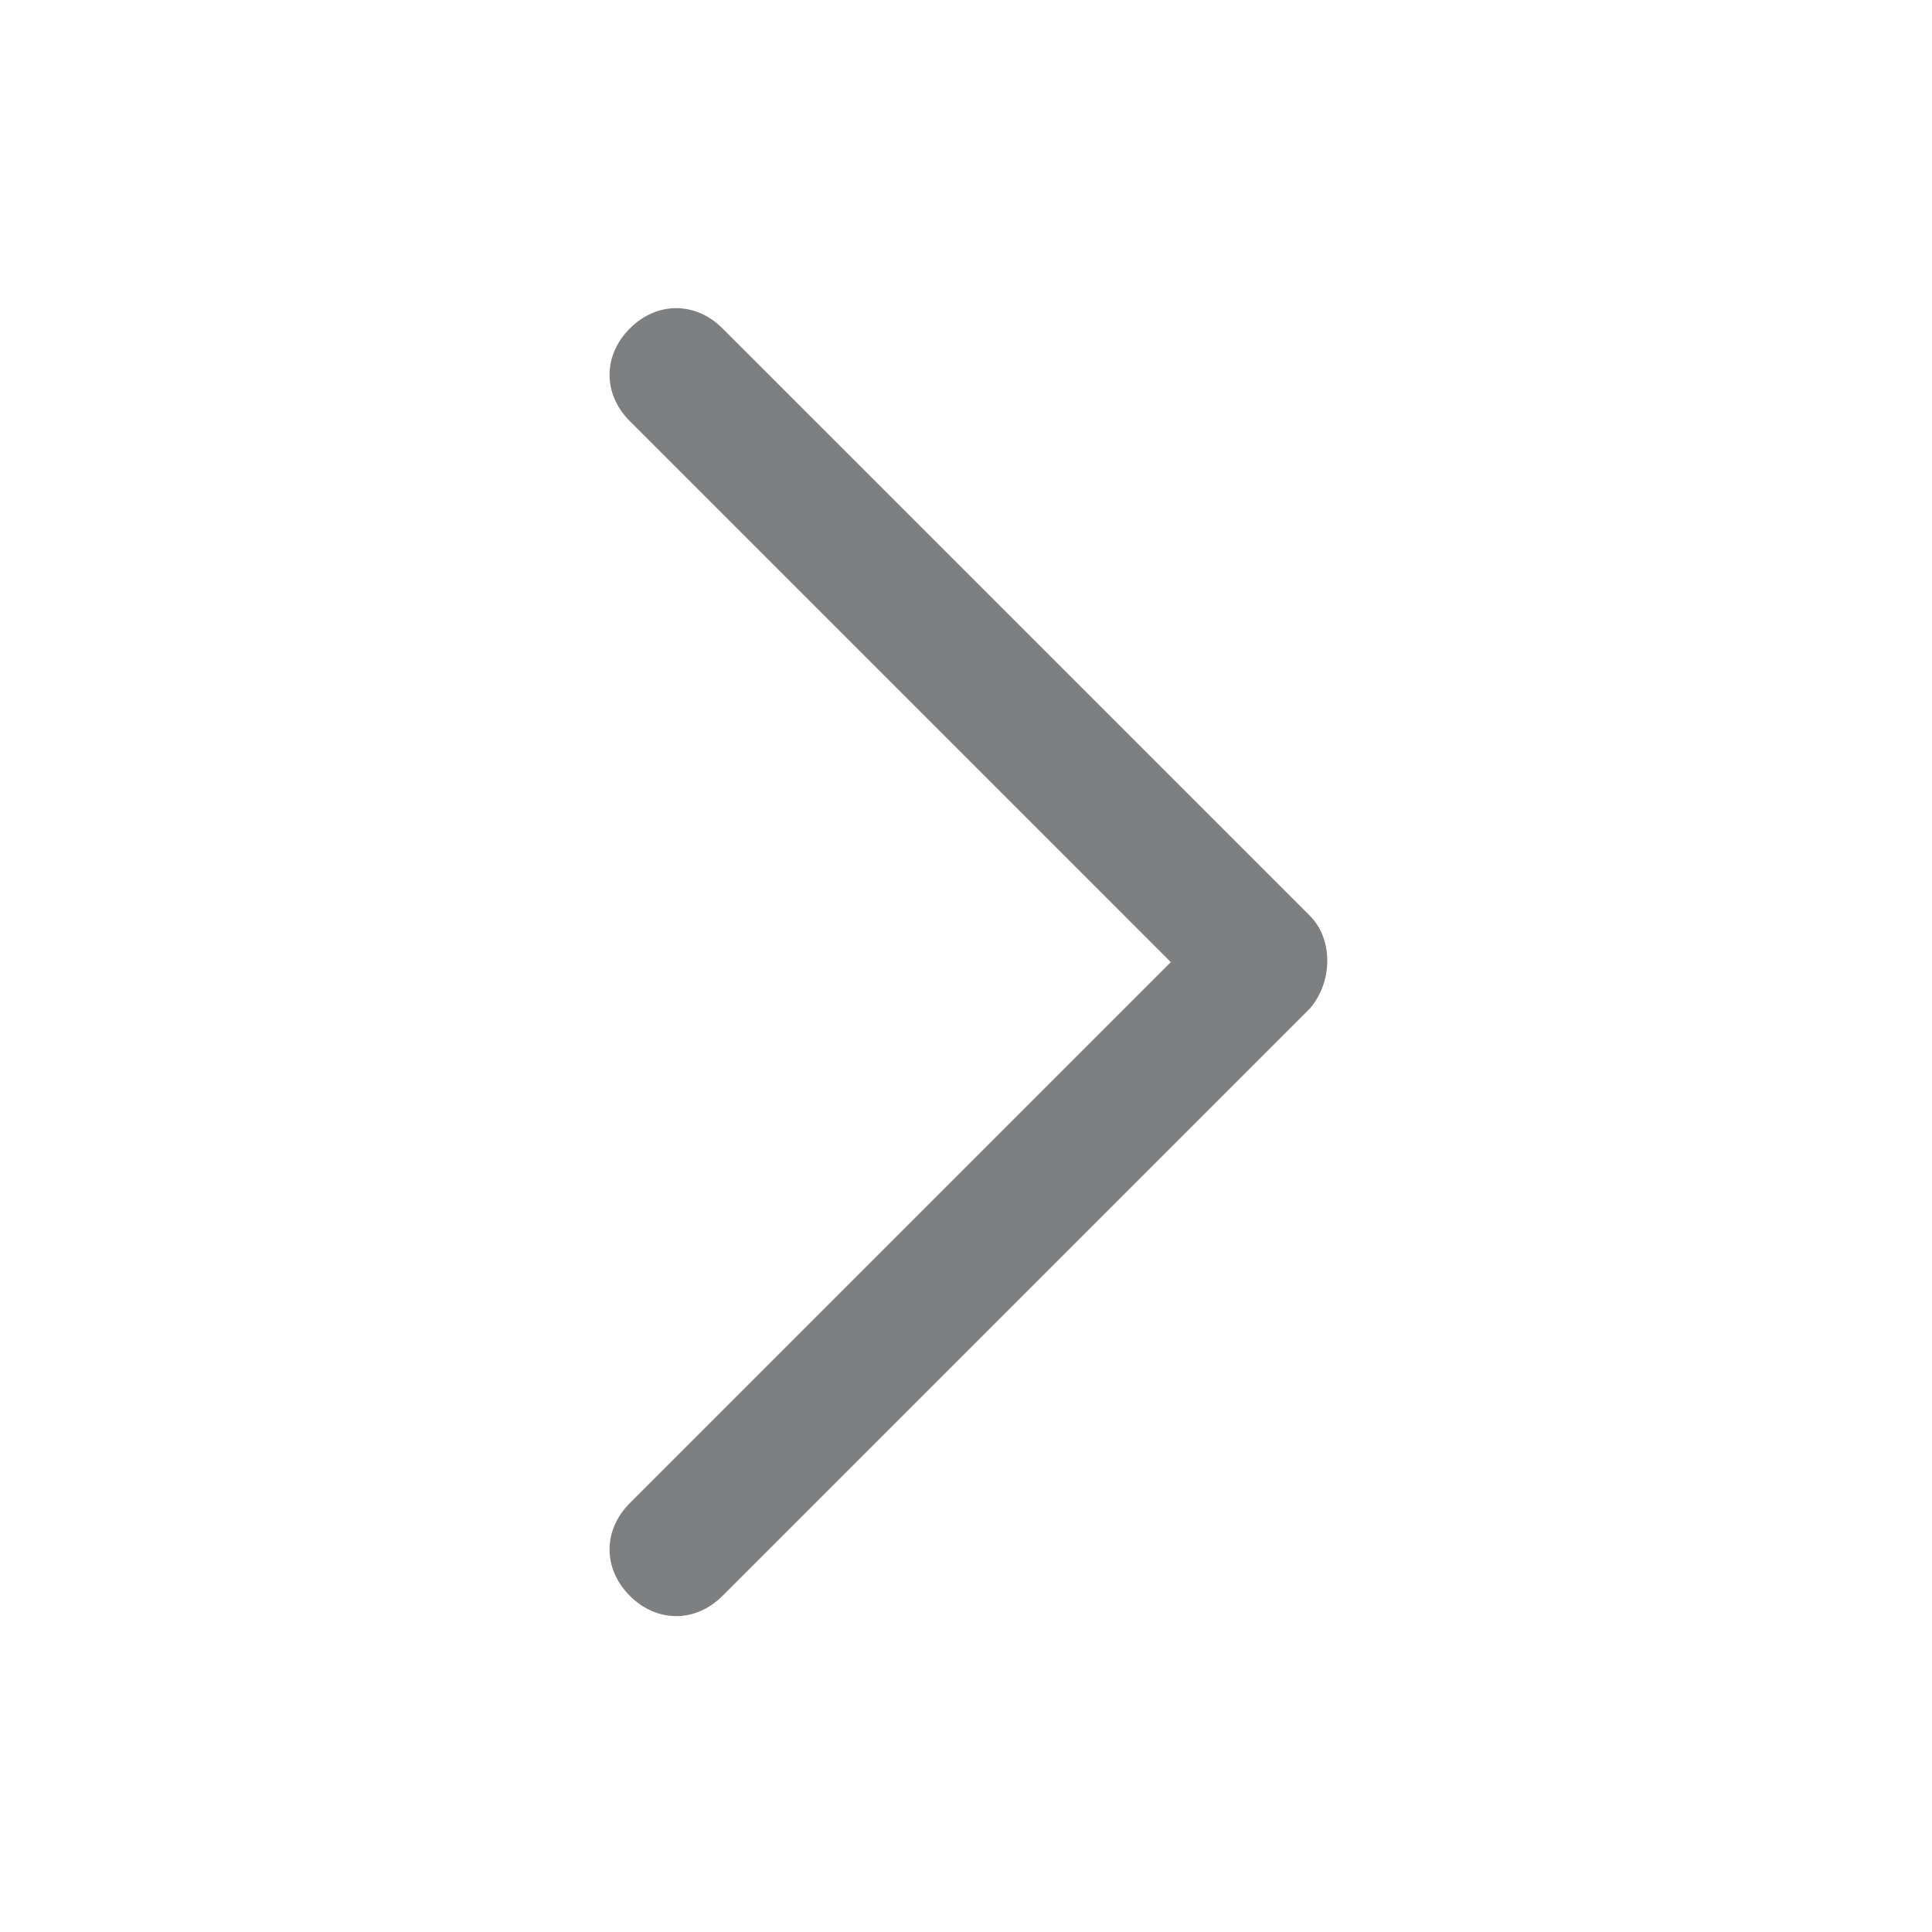 <?xml version="1.0" encoding="utf-8"?>
<!-- Generator: Adobe Illustrator 22.0.1, SVG Export Plug-In . SVG Version: 6.00 Build 0)  -->
<svg version="1.1" xmlns="http://www.w3.org/2000/svg" xmlns:xlink="http://www.w3.org/1999/xlink" x="0px" y="0px"
	 viewBox="0 0 50 50" style="enable-background:new 0 0 50 50;" xml:space="preserve">
<style type="text/css">
	.st0{display:none;}
	.st1{display:inline;}
	.st2{fill:#7D7F81;}
	.st3{display:inline;fill:#7D7F81;}
</style>
<g id="home" class="st0">
	<g class="st1">
		<g>
			<polygon class="st2" points="10.2,17.3 15.6,17.3 15.5,20.5 10.2,25.2 			"/>
			<polygon class="st2" points="24.9,15.6 3.9,34.1 6.1,36.6 25,20 43.9,36.6 46.1,34.1 25.1,15.6 25,15.5 			"/>
		</g>
	</g>
</g>
<g id="menu" class="st0">
	<g class="st1">
		<path class="st2" d="M42.5,38.8c0-1.4-1.1-2.5-2.5-2.5H10c-1.4,0-2.5,1.1-2.5,2.5c0,1.4,1.1,2.5,2.5,2.5h30
			C41.4,41.3,42.5,40.1,42.5,38.8z"/>
		<path class="st2" d="M40,8.7H10c-1.4,0-2.5,1.1-2.5,2.5c0,1.4,1.1,2.5,2.5,2.5h30c1.4,0,2.5-1.1,2.5-2.5C42.5,9.9,41.4,8.7,40,8.7
			z"/>
		<path class="st2" d="M10,27.5h30c1.4,0,2.5-1.1,2.5-2.5c0-1.4-1.1-2.5-2.5-2.5H10c-1.4,0-2.5,1.1-2.5,2.5
			C7.5,26.4,8.6,27.5,10,27.5z"/>
	</g>
</g>
<g id="products" class="st0">
	<g class="st1">
		<path class="st2" d="M44.7,23.9H35l-10-17.4l-10,17.4H5.3l1.5,6.6h36.3L44.7,23.9z M25.1,15l5.1,8.9H20L25.1,15z"/>
		<polygon class="st2" points="9.8,43.5 40.3,43.5 42.2,34.8 7.8,34.8 		"/>
	</g>
</g>
<g id="billing" class="st0">
	<g class="st1">
		<path class="st2" d="M37.7,7.1H22.2v10.5c0,0.7-0.6,1.3-1.3,1.3H10.5v23.8c0,1,0.8,1.8,1.8,1.8h25.5c1,0,1.8-0.8,1.8-1.8V8.9
			C39.5,7.9,38.7,7.1,37.7,7.1z M33.5,40.4H15.8c-0.7,0-1.3-0.6-1.3-1.3c0-0.7,0.6-1.3,1.3-1.3h17.7c0.7,0,1.3,0.6,1.3,1.3
			C34.8,39.9,34.2,40.4,33.5,40.4z M33.5,35.3H15.8c-0.7,0-1.3-0.6-1.3-1.3c0-0.7,0.6-1.3,1.3-1.3h17.7c0.7,0,1.3,0.6,1.3,1.3
			C34.8,34.7,34.2,35.3,33.5,35.3z M33.5,30.3H15.8c-0.7,0-1.3-0.6-1.3-1.3c0-0.7,0.6-1.3,1.3-1.3h17.7c0.7,0,1.3,0.6,1.3,1.3
			C34.8,29.7,34.2,30.3,33.5,30.3z M33.5,25.1H15.8c-0.7,0-1.3-0.6-1.3-1.3c0-0.7,0.6-1.3,1.3-1.3h17.7c0.7,0,1.3,0.6,1.3,1.3
			C34.8,24.6,34.2,25.1,33.5,25.1z"/>
		<path class="st2" d="M19.7,7.1L19.7,7.1c-0.5,0-1,0.2-1.3,0.5L11,15.1c-0.3,0.3-0.5,0.8-0.5,1.3v0h9.3V7.1z"/>
	</g>
</g>
<g id="promo" class="st0">
	<g class="st1">
		<g>
			<path class="st2" d="M43.5,27.7l-1.5-2.2c-0.3-0.4-0.3-0.9,0-1.3l1.5-2.2c1.3-2,0.4-4.8-1.8-5.6l-2.5-1c-0.4-0.2-0.8-0.6-0.8-1.1
				l-0.1-2.7c-0.1-2.4-2.5-4.1-4.8-3.5l-2.6,0.7c-0.5,0.1-1,0-1.3-0.4L28,6.3c-1.5-1.9-4.4-1.9-5.9,0l-1.7,2.1
				c-0.3,0.4-0.8,0.5-1.3,0.4l-2.6-0.7c-2.3-0.6-4.7,1.1-4.8,3.5l-0.1,2.7c0,0.5-0.3,0.9-0.8,1.1l-2.5,1c-2.3,0.9-3.2,3.6-1.8,5.6
				l1.5,2.2c0.3,0.4,0.3,0.9,0,1.3l-1.5,2.2c-1.3,2-0.4,4.8,1.8,5.6l2.5,1c0.4,0.2,0.8,0.6,0.8,1.1l0.1,2.7c0.1,2.4,2.5,4.1,4.8,3.5
				l2.6-0.7c0.5-0.1,1,0,1.3,0.4l1.7,2.1c1.5,1.9,4.4,1.9,5.9,0l1.7-2.1c0.3-0.4,0.8-0.5,1.3-0.4l2.6,0.7c2.3,0.6,4.7-1.1,4.8-3.5
				l0.1-2.7c0-0.5,0.3-0.9,0.8-1.1l2.5-1C44,32.5,44.9,29.7,43.5,27.7z M19.7,17.8c1.4,0,2.6,1.2,2.6,2.6c0,1.4-1.2,2.6-2.6,2.6
				c-1.4,0-2.6-1.2-2.6-2.6C17.1,19,18.3,17.8,19.7,17.8z M29.3,32.5c-1.4,0-2.6-1.2-2.6-2.6c0-1.4,1.2-2.6,2.6-2.6
				c1.4,0,2.6,1.2,2.6,2.6C31.9,31.4,30.7,32.5,29.3,32.5z M31.5,20L19.4,32.2c-0.5,0.5-1.3,0.5-1.8,0c-0.5-0.5-0.5-1.3,0-1.8
				l12.1-12.1c0.5-0.5,1.3-0.5,1.8,0C32,18.7,32,19.5,31.5,20z"/>
		</g>
	</g>
</g>
<g id="videos" class="st0">
	<path class="st3" d="M45.2,8.3H5.9C5.5,8.3,5.2,8.6,5.2,9v30.9c0,0.4,0.3,0.7,0.7,0.7h39.3c0.4,0,0.7-0.3,0.7-0.7V9
		C45.9,8.6,45.6,8.3,45.2,8.3z M12.2,39.2H6.6v-6.3h5.6V39.2z M12.2,31.5H6.6v-6.3h5.6V31.5z M12.2,23.8H6.6v-6.3h5.6V23.8z
		 M12.2,16H6.6V9.7h5.6V16z M30.8,25.1L23.1,30c-0.1,0.1-0.2,0.1-0.4,0.1c-0.1,0-0.2,0-0.3-0.1c-0.2-0.1-0.4-0.4-0.4-0.6v-9.8
		c0-0.3,0.1-0.5,0.4-0.6c0.2-0.1,0.5-0.1,0.7,0l7.7,4.9c0.2,0.1,0.3,0.4,0.3,0.6C31.2,24.7,31.1,24.9,30.8,25.1z M44.5,39.2h-5.6
		v-6.3h5.6V39.2z M44.5,31.5h-5.6v-6.3h5.6V31.5z M44.5,23.8h-5.6v-6.3h5.6V23.8z M44.5,16h-5.6V9.7h5.6V16z"/>
</g>
<g id="service" class="st0">
	<g class="st1">
		<g>
			<path class="st2" d="M28.4,30.1c-0.2,0.1-0.4,0.2-0.6,0.3c-0.3,0.1-0.5,0.2-0.7,0.2c-0.3,0.1-0.5-0.2-0.6-0.4
				c-0.1-0.3-0.1-0.5-0.1-0.7c0.1-0.5,0.2-1,0.3-1.4c0.3-1.4,0.5-2.9,0.8-4.3c0.1-0.4,0.2-0.8,0.1-1.2c0-0.5-0.3-0.7-0.8-0.7
				c-0.6,0-1.3,0-2,0c-0.6,0-1.3,0-1.8,0c-0.2,0-0.3,0-0.5,0.1c-0.3,0.1-0.4,0.2-0.5,0.4c0,0.2,0.1,0.4,0.4,0.5
				c0.2,0.1,0.4,0.1,0.7,0.1c0.5,0.1,0.7,0.3,0.7,0.8c0,0.1,0,0.2,0,0.3c-0.2,1.3-0.4,2.5-0.7,3.8c-0.1,0.7-0.2,1.5-0.3,2.2
				c-0.2,1.1,0.9,2.1,1.7,2.2c0.5,0.1,1,0.1,1.5,0.1c1.1,0,2-0.5,2.7-1.2c0.1-0.1,0.3-0.3,0.3-0.5C29,30.1,28.8,29.9,28.4,30.1z"/>
			<path class="st2" d="M36.6,13.4c-6.1-6.1-15.9-6.1-22,0c-5.9,5.9-6.1,15.2-0.6,21.3l0.1,0.1c-0.6,1.3-1.6,2.8-3.2,3.6
				c-0.5,0.3-0.4,1.1,0.2,1.2c1.8,0.3,4.3,0,6.7-1.8l0.1,0.1c6,3.5,13.8,2.7,18.9-2.4C42.6,29.4,42.6,19.5,36.6,13.4z M25.6,36.4
				c-6.6,0-11.9-5.3-11.9-11.9c0-6.6,5.3-11.9,11.9-11.9c6.6,0,11.9,5.3,11.9,11.9C37.5,31.1,32.2,36.4,25.6,36.4z"/>
			<path class="st2" d="M26,20.8c1.1,0,2-0.9,2-2c0-1.1-0.9-2.1-2-2.1c-1.1,0-2,0.9-2.1,2C23.9,19.9,24.8,20.8,26,20.8z"/>
		</g>
	</g>
</g>
<g id="reference" class="st0">
	<g class="st1">
		<path id="XMLID_103_" class="st2" d="M8.3,15.6h4c1,0,1.9-0.8,1.9-1.9c0-1-0.8-1.9-1.9-1.9h-4c-1,0-1.9,0.8-1.9,1.9
			C6.4,14.8,7.3,15.6,8.3,15.6z"/>
		<path id="XMLID_102_" class="st2" d="M8.3,26.9h4c1,0,1.9-0.8,1.9-1.9c0-1-0.8-1.9-1.9-1.9h-4c-1,0-1.9,0.8-1.9,1.9
			C6.4,26.1,7.3,26.9,8.3,26.9z"/>
		<path id="XMLID_101_" class="st2" d="M14.1,36.3c0-1-0.8-1.9-1.9-1.9h-4c-1,0-1.9,0.8-1.9,1.9c0,1,0.8,1.9,1.9,1.9h4
			C13.3,38.1,14.1,37.3,14.1,36.3z"/>
		<path id="XMLID_100_" class="st2" d="M42.1,16.7h-2.3v5.8h2.3c0.8,0,1.4-0.6,1.4-1.4v-2.9C43.6,17.4,42.9,16.7,42.1,16.7z"/>
		<path id="XMLID_99_" class="st2" d="M42.1,25.2h-2.3V31h2.3c0.8,0,1.4-0.6,1.4-1.4v-2.9C43.6,25.9,42.9,25.2,42.1,25.2z"/>
		<path id="XMLID_98_" class="st2" d="M42.1,33.7h-2.3v5.8h2.3c0.8,0,1.4-0.6,1.4-1.4v-2.9C43.6,34.3,42.9,33.7,42.1,33.7z"/>
	</g>
	<path class="st3" d="M35.7,6.2H11.9c-1.2,0-2.2,1-2.2,2.3v2.1h2.6c1.7,0,3.1,1.4,3.1,3.1c0,1.7-1.4,3.1-3.1,3.1H9.7v5h2.6
		c1.7,0,3.1,1.4,3.1,3.1c0,1.7-1.4,3.1-3.1,3.1H9.7v4.9h2.6c1.7,0,3.1,1.4,3.1,3.2c0,1.7-1.4,3.2-3.1,3.2H9.7v2.1
		c0,1.2,1,2.2,2.2,2.2h23.8c1.2,0,2.3-1,2.3-2.2v-33C38,7.3,36.9,6.2,35.7,6.2z M29.9,34c-0.5,0.2-1.1,0.4-1.6,0.7
		c-0.8,0.4-1.5,0.3-2.3-0.1c-1-0.5-1.9-1.3-2.7-2.2c-1.7-2-3-4.2-3.8-6.7c-0.6-1.9-0.9-3.7-0.8-5.7c0-0.9,0.2-1.9,0.6-2.7
		c0.3-0.5,0.7-0.9,1.2-1.1c0.6-0.2,1.2-0.5,1.8-0.7c0.8-0.3,1.5,0,1.8,0.7c0.2,0.5,0.4,1,0.6,1.5c0.2,0.5,0.4,0.9,0.6,1.4
		c0.3,0.8,0.1,1.5-0.8,1.8c-0.6,0.2-1.2,0.5-1.8,0.7c-0.2,0.1-0.2,0.1-0.2,0.3c0,0.8,0.2,1.5,0.4,2.3c0.4,1.5,1.1,2.9,2,4.2
		c0.2,0.3,0.4,0.5,0.6,0.8c0.1,0.1,0.2,0.1,0.4,0.1c0.6-0.2,1.2-0.5,1.8-0.7c0.8-0.3,1.5,0,1.8,0.7c0.4,1,0.8,1.9,1.2,2.9
		C31,33,30.7,33.7,29.9,34z"/>
</g>
<g id="account-information" class="st0">
	<g class="st1">
		<g id="account-circle">
			<path class="st2" d="M25,7.6C15.4,7.6,7.6,15.4,7.6,25S15.4,42.4,25,42.4S42.4,34.6,42.4,25S34.6,7.6,25,7.6z M25,12.8
				c3,0,5.2,2.3,5.2,5.2S28,23.3,25,23.3c-3,0-5.2-2.3-5.2-5.2S22,12.8,25,12.8z M25,37.5c-4.3,0-8.2-2.3-10.4-5.6
				c0-3.5,6.9-5.4,10.4-5.4s10.4,1.9,10.4,5.4C33.2,35.2,29.3,37.5,25,37.5z"/>
		</g>
	</g>
</g>
<g id="faq" class="st0">
	<g class="st1">
		<g>
			<path class="st2" d="M28.2,30.1c-0.2,0.1-0.4,0.2-0.6,0.3c-0.3,0.1-0.5,0.2-0.8,0.2c-0.3,0.1-0.6-0.2-0.7-0.5
				c-0.1-0.3-0.1-0.5-0.1-0.8c0.1-0.5,0.2-1.1,0.3-1.6c0.3-1.6,0.6-3.2,0.9-4.8c0.1-0.4,0.2-0.9,0.1-1.3c0-0.5-0.3-0.8-0.9-0.8
				c-0.7,0-1.5,0-2.2,0c-0.7,0-1.4,0-2,0c-0.2,0-0.3,0-0.5,0.1c-0.3,0.1-0.5,0.2-0.5,0.5c0,0.2,0.1,0.4,0.4,0.5
				c0.2,0.1,0.5,0.1,0.8,0.1c0.6,0.1,0.8,0.3,0.8,0.9c0,0.1,0,0.2,0,0.3c-0.2,1.4-0.5,2.8-0.8,4.2c-0.1,0.8-0.2,1.6-0.3,2.4
				c-0.2,1.2,1,2.3,1.9,2.4c0.5,0.1,1.1,0.1,1.6,0.1c1.2,0,2.2-0.5,3-1.3c0.1-0.1,0.3-0.3,0.3-0.5C28.8,30.2,28.5,30,28.2,30.1z"/>
			<path class="st2" d="M37.2,11.7c-6.7-6.8-17.7-6.8-24.4,0c-6.5,6.5-6.7,16.9-0.7,23.6l0.1,0.1c-0.6,1.4-1.8,3.2-3.6,4
				c-0.6,0.3-0.5,1.2,0.2,1.3c2,0.3,4.8,0,7.4-2l0.1,0.1c6.6,3.9,15.3,3,20.9-2.7C43.9,29.4,43.9,18.4,37.2,11.7z M25,37.2
				c-7.3,0-13.2-5.9-13.2-13.2c0-7.3,5.9-13.2,13.2-13.2c7.3,0,13.2,5.9,13.2,13.2C38.3,31.3,32.3,37.2,25,37.2z"/>
			<path class="st2" d="M25.4,19.9c1.2,0,2.2-1,2.2-2.2c0-1.2-1-2.3-2.2-2.3c-1.2,0-2.2,1-2.3,2.2C23.2,18.9,24.2,19.9,25.4,19.9z"
				/>
		</g>
	</g>
</g>
<g id="contact-us" class="st0">
	<g id="XMLID_187_" class="st1">
		<path id="XMLID_189_" class="st2" d="M25.3,24.2c0,0-0.1-0.1-0.1-0.1v13c0,0.3-0.2,0.5-0.5,0.5H13c-0.3,0-0.5-0.2-0.5-0.5V16.7
			c0-0.3,0.2-0.5,0.5-0.5h7.6v-2.4h-8.4c-1.2,0-2.2,1-2.2,2.2v24.3c0,1.2,1,2.2,2.2,2.2h13.3c1.2,0,2.2-1,2.2-2.2V24.7
			c-0.2,0.1-0.5,0.1-0.7,0.1C26.4,24.8,25.8,24.6,25.3,24.2z M18.9,41.4c-0.8,0-1.4-0.6-1.4-1.4c0-0.8,0.6-1.4,1.4-1.4
			c0.8,0,1.4,0.6,1.4,1.4C20.3,40.8,19.6,41.4,18.9,41.4z"/>
		<path id="XMLID_188_" class="st2" d="M38,7.3H25.1c-1.1,0-2.1,0.9-2.1,2.1v7.2c0,1.1,0.9,2.1,2.1,2.1h3l-1.3,3.5
			c0,0.1,0,0.2,0.1,0.3c0,0,0.1,0.1,0.2,0.1c0,0,0.1,0,0.1,0l6.6-3.7H38c1.1,0,2.1-0.9,2.1-2.1V9.4C40,8.3,39.1,7.3,38,7.3z"/>
	</g>
</g>
<g id="payment-channel" class="st0">
	<g class="st1">
		<g>
			<g>
				<path class="st2" d="M35.9,23c-0.3-0.3-3.4-3.6-5.1-5.2c0,0,0,0,0,0v-7.2c0-1.8-1.5-3.2-3.2-3.2H16.9c-1.7,0-3,1.4-3,3v16.9
					c0,1.8,1.5,3.2,3.2,3.2h3.1H21c0.1,0,0.2-0.1,0.2-0.2l-0.2-1.4c0-0.1-0.1-0.2-0.2-0.2h-0.3h-0.2c-0.1,0-0.2-0.1-0.2-0.2V9.2
					c0-0.1,0.1-0.2,0.2-0.2h7.2c0.7,0,1.3,0.6,1.3,1.3V26v1.5c0,0.5-0.3,0.9-0.8,1.1c0,0,0,0,0,0c-0.8-0.4-1.7-2.2-1.8-2.5
					c0,0,0-0.1,0-0.1c-0.1-0.5-0.6-4.9-3-4.9c-0.1,0-0.1,0-0.2,0c0,0-1.9,0.2-0.3,5.6c0,0,0,0,0,0l0.7,6c0,0,0,0,0,0
					c0.1,0.2,0.9,3.3,2.9,5.5c0,0,0.1,0.1,0.1,0.2v0.5c0,0,0,0,0,0h-0.2c-0.4,0-0.8,0.4-0.8,0.8v2.1c0,0.4,0.4,0.8,0.8,0.8h8.6
					c0.4,0,0.8-0.4,0.8-0.8v-2.1c0-0.4-0.4-0.8-0.8-0.8c0,0,0,0,0,0c0.3-2.7,1.3-11.7,1.9-12.4c0,0,0,0,0-0.1
					C36.8,26.1,37.3,24,35.9,23z M17.3,28.4c0,0.1-0.1,0.2-0.2,0.2c-0.7,0-1.3-0.6-1.3-1.3V10.3c0-0.7,0.6-1.3,1.3-1.3
					c0.1,0,0.2,0.1,0.2,0.2V28.4z"/>
			</g>
		</g>
	</g>
</g>
<g id="network-finder" class="st0">
	<g class="st1">
		<path class="st2" d="M31.5,22.3l-0.9,0.9c-2.9-2.9-7.6-2.9-10.5,0l-0.9-0.9C22.6,18.9,28.1,18.9,31.5,22.3z M20.8,23.8l0.9,0.9
			c2-2,5.4-2,7.4,0l0.9-0.9C27.5,21.3,23.3,21.3,20.8,23.8z M22.4,25.4l0.9,0.9c1.2-1.2,3.1-1.2,4.3,0l0.9-0.9
			C26.8,23.7,24,23.7,22.4,25.4z M35.6,9.9v30.3c0,1.3-1.1,2.4-2.4,2.4H17.6c-1.3,0-2.4-1.1-2.4-2.4V9.9c0-1.3,1.1-2.4,2.4-2.4h15.6
			C34.5,7.5,35.6,8.6,35.6,9.9z M22.6,9.5c0,0.2,0.1,0.3,0.3,0.3h5c0.2,0,0.3-0.1,0.3-0.3c0-0.2-0.1-0.3-0.3-0.3h-5
			C22.7,9.2,22.6,9.3,22.6,9.5z M26.6,40.1c0-0.7-0.5-1.2-1.2-1.2c-0.7,0-1.2,0.5-1.2,1.2c0,0.7,0.5,1.2,1.2,1.2
			C26.1,41.3,26.6,40.8,26.6,40.1z M33.9,11.2h-17v26.9h17V11.2z"/>
	</g>
</g>
<g id="store-locator" class="st0">
	<g class="st1">
		<path class="st2" d="M9.4,20.8c0,9.1,9.1,18.3,13.7,22.4c0,0,0,0,0,0c0.3,0.3,0.6,0.6,0.9,0.8c4.1-3.5,14.6-13.4,14.6-23.2
			c0-8-6.5-14.6-14.5-14.7c0,0-0.1,0-0.1,0c0,0-0.1,0-0.1,0C15.9,6.2,9.4,12.8,9.4,20.8z M24.3,10.2c5.4,0,9.9,4.4,9.9,9.9
			c0,5.4-4.4,11.4-9.9,11.4c-5.4,0-9.9-5.9-9.9-11.4C14.5,14.6,18.9,10.2,24.3,10.2z"/>
	</g>
	<g class="st1">
		<path class="st2" d="M18,18.2c0,0.8,0.5,1.4,1.2,1.6v5.3h-0.8c-0.2,0-0.4,0.2-0.4,0.4c0,0.2,0.2,0.4,0.4,0.4h12.1
			c0.2,0,0.4-0.2,0.4-0.4c0-0.2-0.2-0.4-0.4-0.4h-0.8v-5.3c0.7-0.2,1.2-0.8,1.2-1.6v-0.4H18V18.2z M26.1,19.9c0.9,0,1.6-0.7,1.6-1.6
			c0,0.8,0.5,1.4,1.2,1.6v5.3h-6.1v-5.3c0.9,0,1.6-0.7,1.6-1.6C24.5,19.1,25.2,19.9,26.1,19.9z M22.5,19.8v5.3H20v-5.3
			c0.7-0.2,1.2-0.8,1.2-1.6C21.3,19,21.8,19.6,22.5,19.8z M29.3,14.2h-9.7L18,17.4H31L29.3,14.2z M21.4,15.1l-0.8,1.6
			c0,0.1-0.1,0.1-0.2,0.1c0,0-0.1,0-0.1,0c-0.1,0-0.1-0.2-0.1-0.3l0.8-1.6c0.1-0.1,0.2-0.1,0.3-0.1C21.4,14.9,21.5,15,21.4,15.1z
			 M23.1,15.1l-0.8,1.6c0,0.1-0.1,0.1-0.2,0.1c0,0-0.1,0-0.1,0c-0.1,0-0.1-0.2-0.1-0.3l0.8-1.6c0.1-0.1,0.2-0.1,0.3-0.1
			C23.1,14.9,23.1,15,23.1,15.1z M24.7,16.6c0,0.1-0.1,0.2-0.2,0.2c-0.1,0-0.2-0.1-0.2-0.2V15c0-0.1,0.1-0.2,0.2-0.2
			c0.1,0,0.2,0.1,0.2,0.2V16.6z M27,16.8C27,16.8,26.9,16.8,27,16.8c-0.2,0-0.2,0-0.3-0.1l-0.9-1.6c-0.1-0.1,0-0.2,0.1-0.3
			c0.1-0.1,0.2,0,0.3,0.1l0.9,1.6C27.1,16.6,27.1,16.7,27,16.8z M28.6,16.8C28.6,16.8,28.6,16.8,28.6,16.8c-0.2,0-0.2,0-0.3-0.1
			l-0.8-1.6c-0.1-0.1,0-0.2,0.1-0.3c0.1,0,0.2,0,0.3,0.1l0.8,1.6C28.8,16.6,28.7,16.8,28.6,16.8z M21.5,22.7v-0.9
			c-0.1-0.1-0.2-0.2-0.2-0.3c0-0.2,0.2-0.4,0.4-0.4c0.2,0,0.4,0.2,0.4,0.4c0,0.1-0.1,0.3-0.2,0.3v0.9c0.1,0.1,0.2,0.2,0.2,0.3
			c0,0.2-0.2,0.4-0.4,0.4c-0.2,0-0.4-0.2-0.4-0.4C21.3,22.9,21.3,22.8,21.5,22.7z M25.1,22l-0.3-0.3l1.1-1.1l0.3,0.3L25.1,22z
			 M25.1,23.2l-0.3-0.3l2.3-2.3l0.3,0.3L25.1,23.2z M27.1,21.7l0.3,0.3l-1.1,1.1L26,22.9L27.1,21.7z"/>
	</g>
</g>
<g id="chevron-left" class="st0">
	<g class="st1">
		<path id="Chevron_Right" class="st2" d="M16.3,26.3L32,42c0.7,0.7,1.8,0.7,2.5,0c0.7-0.7,0.7-1.8,0-2.5L20,25l14.5-14.5
			c0.7-0.7,0.7-1.8,0-2.5c-0.7-0.7-1.8-0.7-2.5,0L16.3,23.7C15.6,24.4,15.6,25.6,16.3,26.3z"/>
	</g>
</g>
<g id="chevron-right">
	<g>
		<path id="Chevron_Right_1_" class="st2" d="M33.9,23.7L18.7,8.5c-0.7-0.7-1.7-0.7-2.4,0c-0.7,0.7-0.7,1.7,0,2.4l14,14l-14,14
			c-0.7,0.7-0.7,1.7,0,2.4c0.7,0.7,1.7,0.7,2.4,0l15.2-15.2C34.5,25.4,34.5,24.3,33.9,23.7z"/>
	</g>
</g>
<g id="ssc" class="st0">
	<g class="st1">
		<path class="st2" d="M30,33.1c-0.7,0.8-1.5,1.4-2.1,2c4.3,0.4,6.9,1.8,6.9,2.6c0,1-3.7,2.7-9.8,2.7c-6.1,0-9.8-1.8-9.8-2.7
			c0-0.8,2.5-2.1,6.6-2.6c-0.6-0.5-1.3-1.2-2.1-2C16,33.8,13,35.4,13,37.7c0,3.3,6,5,12,5c6,0,12-1.7,12-5
			C37,35.3,33.9,33.8,30,33.1z"/>
		<path class="st2" d="M14.9,17.4c0,6.2,6.2,12.5,9.3,15.3c0,0,0,0,0,0c0.2,0.2,0.4,0.4,0.6,0.5c2.8-2.4,10-9.2,10-15.9
			c0-5.5-4.4-10-9.9-10.1c0,0,0,0-0.1,0c0,0,0,0-0.1,0C19.3,7.4,14.9,11.9,14.9,17.4z M25,11.2c2.9,0,5.2,2.3,5.2,5.2
			c0,2.9-2.3,5.2-5.2,5.2s-5.2-2.3-5.2-5.2C19.7,13.5,22.1,11.2,25,11.2z"/>
	</g>
</g>
<g id="repair" class="st0">
	<g class="st1">
		<g>
			<path class="st2" d="M41.6,17.5h-4.3c-0.3,0-0.6-0.3-0.6-0.6v-4.6c0-1.4-1.1-2.5-2.5-2.5H15.6c-1.4,0-2.5,1.1-2.5,2.5v4.6
				c0,0.3-0.3,0.6-0.6,0.6H8.4c-1.4,0-2.5,1.1-2.5,2.5v2.4c0,0.9,0.5,1.7,1.3,2.1v6.8c0,0.7,0.6,1.4,1.4,1.4h32.7
				c0.7,0,1.4-0.6,1.4-1.4v-6.8c0.9-0.4,1.5-1.2,1.5-2.2v-2.4C44.1,18.6,43,17.5,41.6,17.5z M34,16.9c0,0.3-0.3,0.6-0.6,0.6h-17
				c-0.3,0-0.6-0.3-0.6-0.6v-3.7c0-0.3,0.3-0.6,0.6-0.6h17c0.3,0,0.6,0.3,0.6,0.6V16.9z"/>
		</g>
	</g>
	<g class="st1">
		<g>
			<path class="st2" d="M41.3,35.3H8.6c-0.7,0-1.4,0.6-1.4,1.4v1c0,1.4,1.1,2.5,2.5,2.5h30.5c1.4,0,2.5-1.1,2.5-2.5v-1
				C42.6,36,42,35.3,41.3,35.3z"/>
		</g>
	</g>
</g>
</svg>
